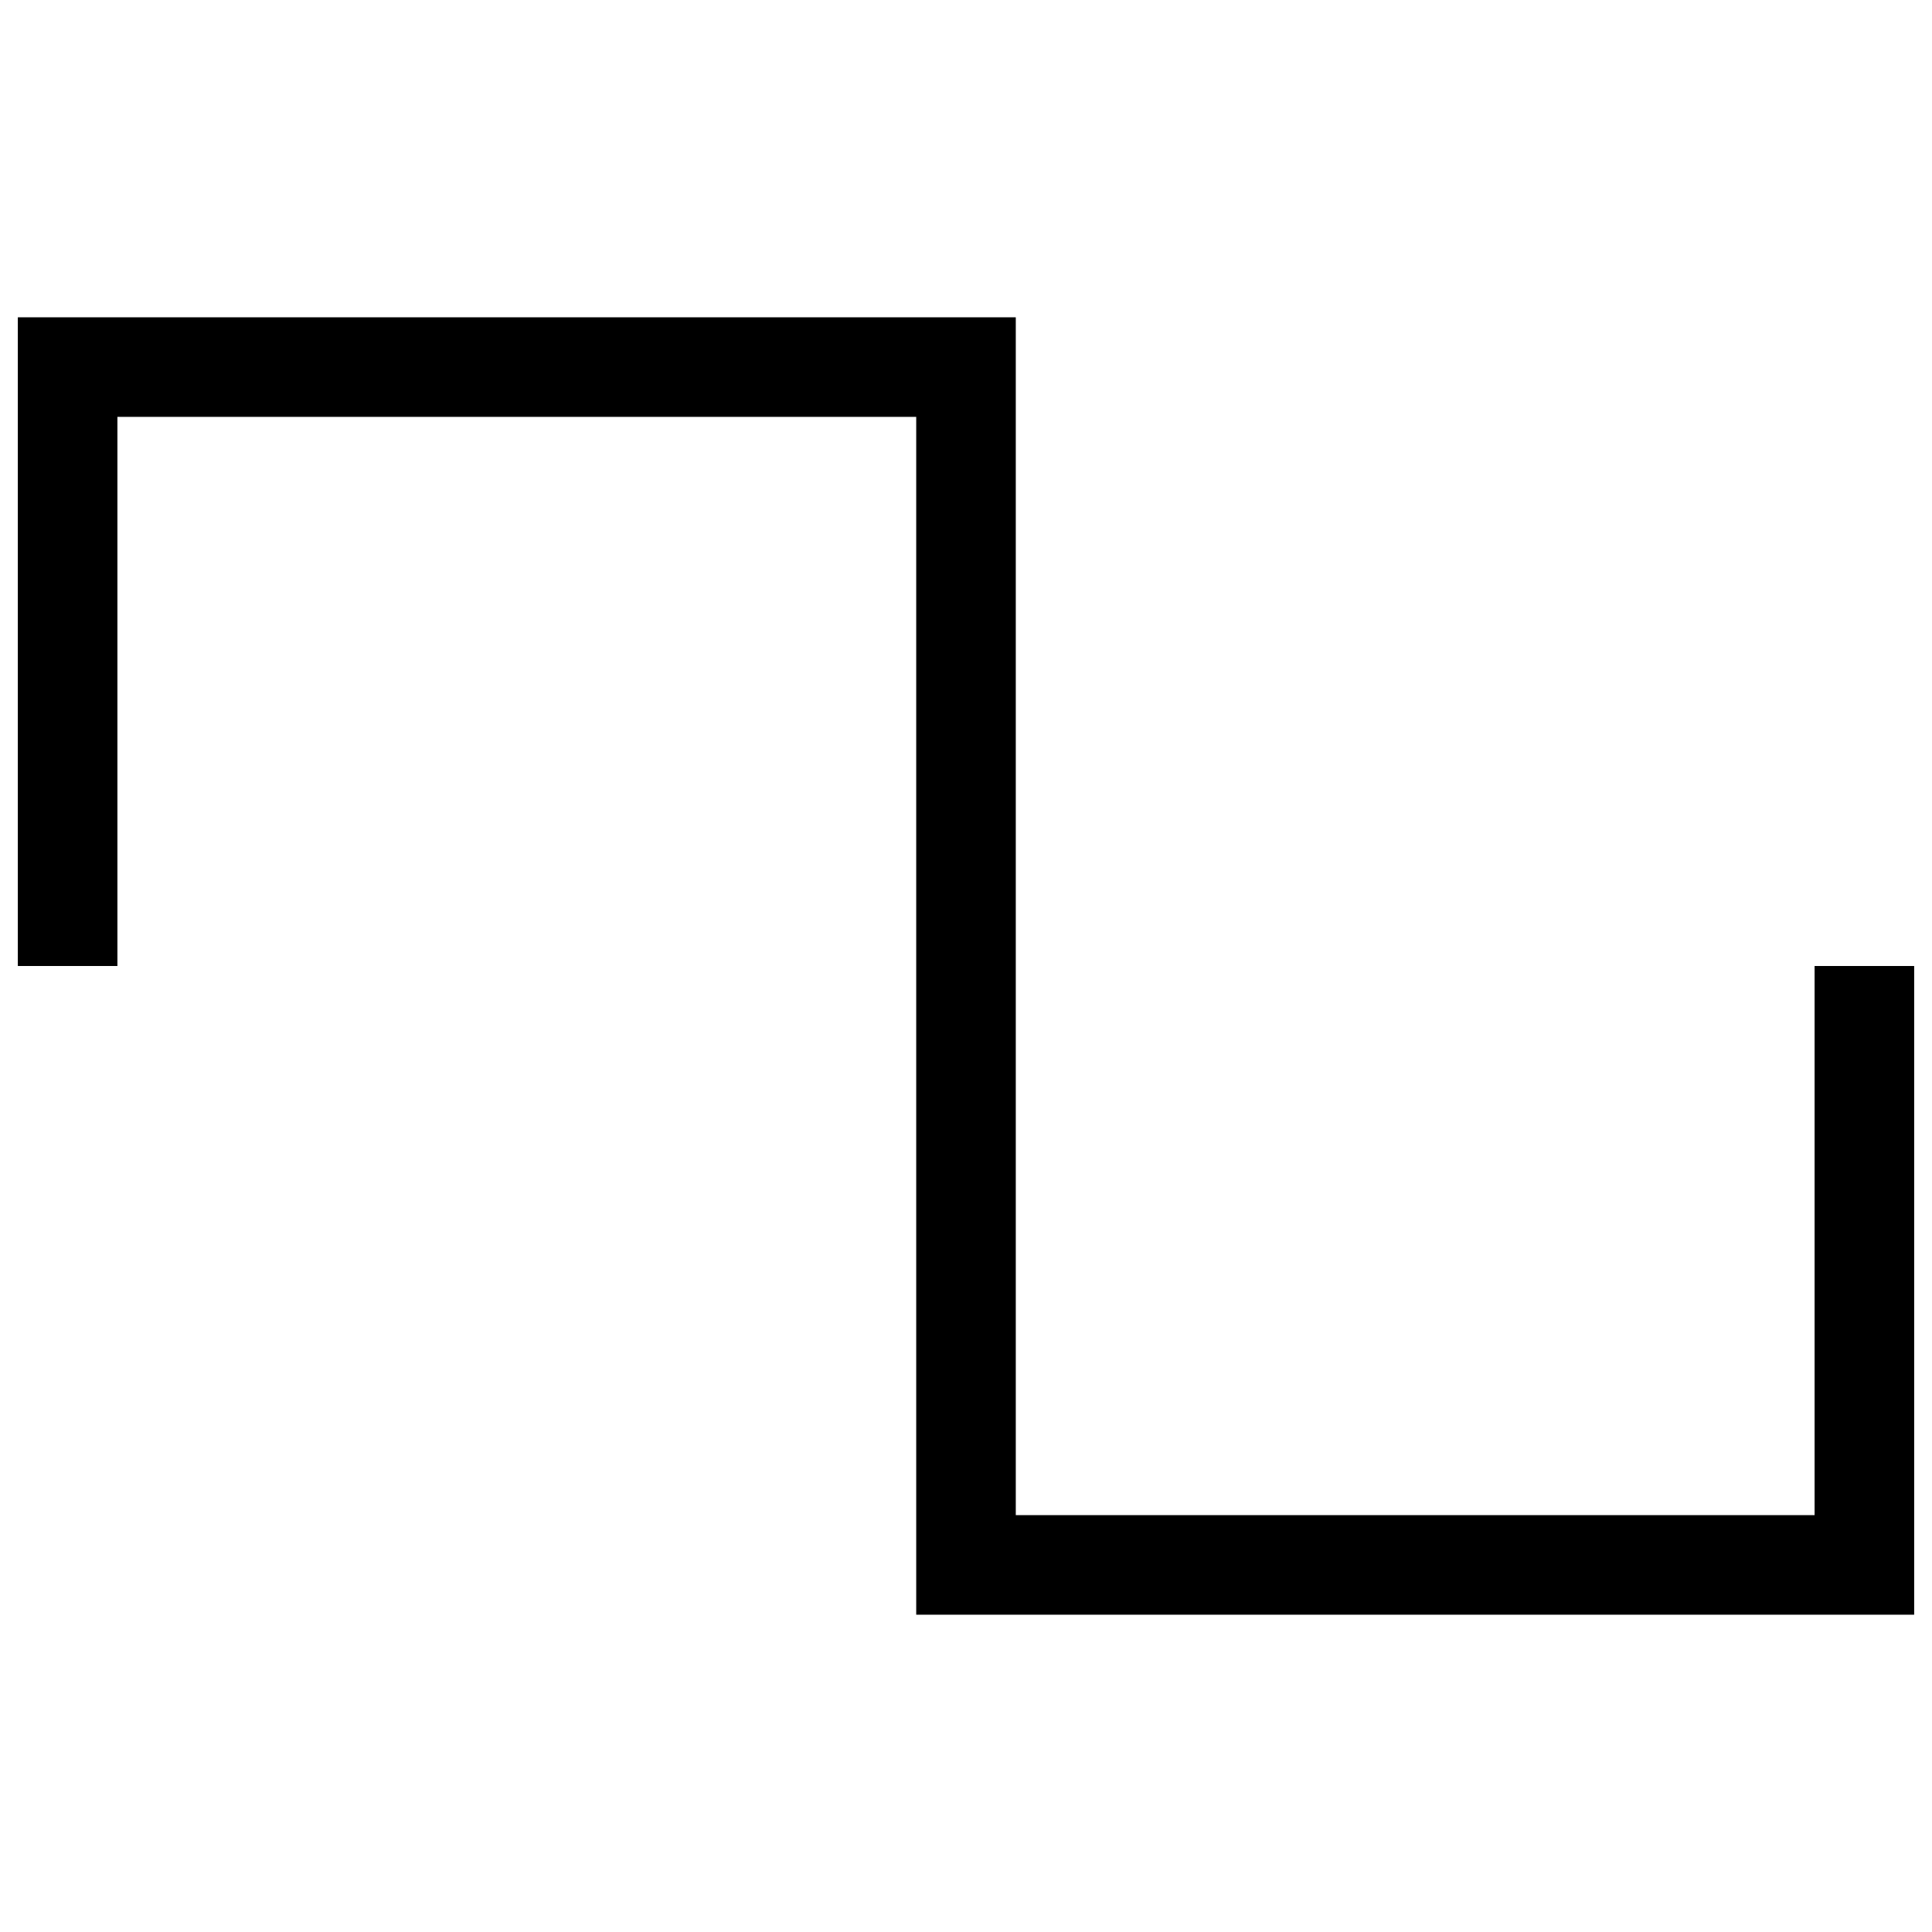 <svg xmlns="http://www.w3.org/2000/svg" width="24" height="24">
  <path d="M 0 12 l 0 -8 l 12 0 l 0 16 l 12 0 l 0 -8"  fill="none" stroke="#000" stroke-width="1.33" transform-origin="12 12" transform="scale(0.93)" />
</svg>